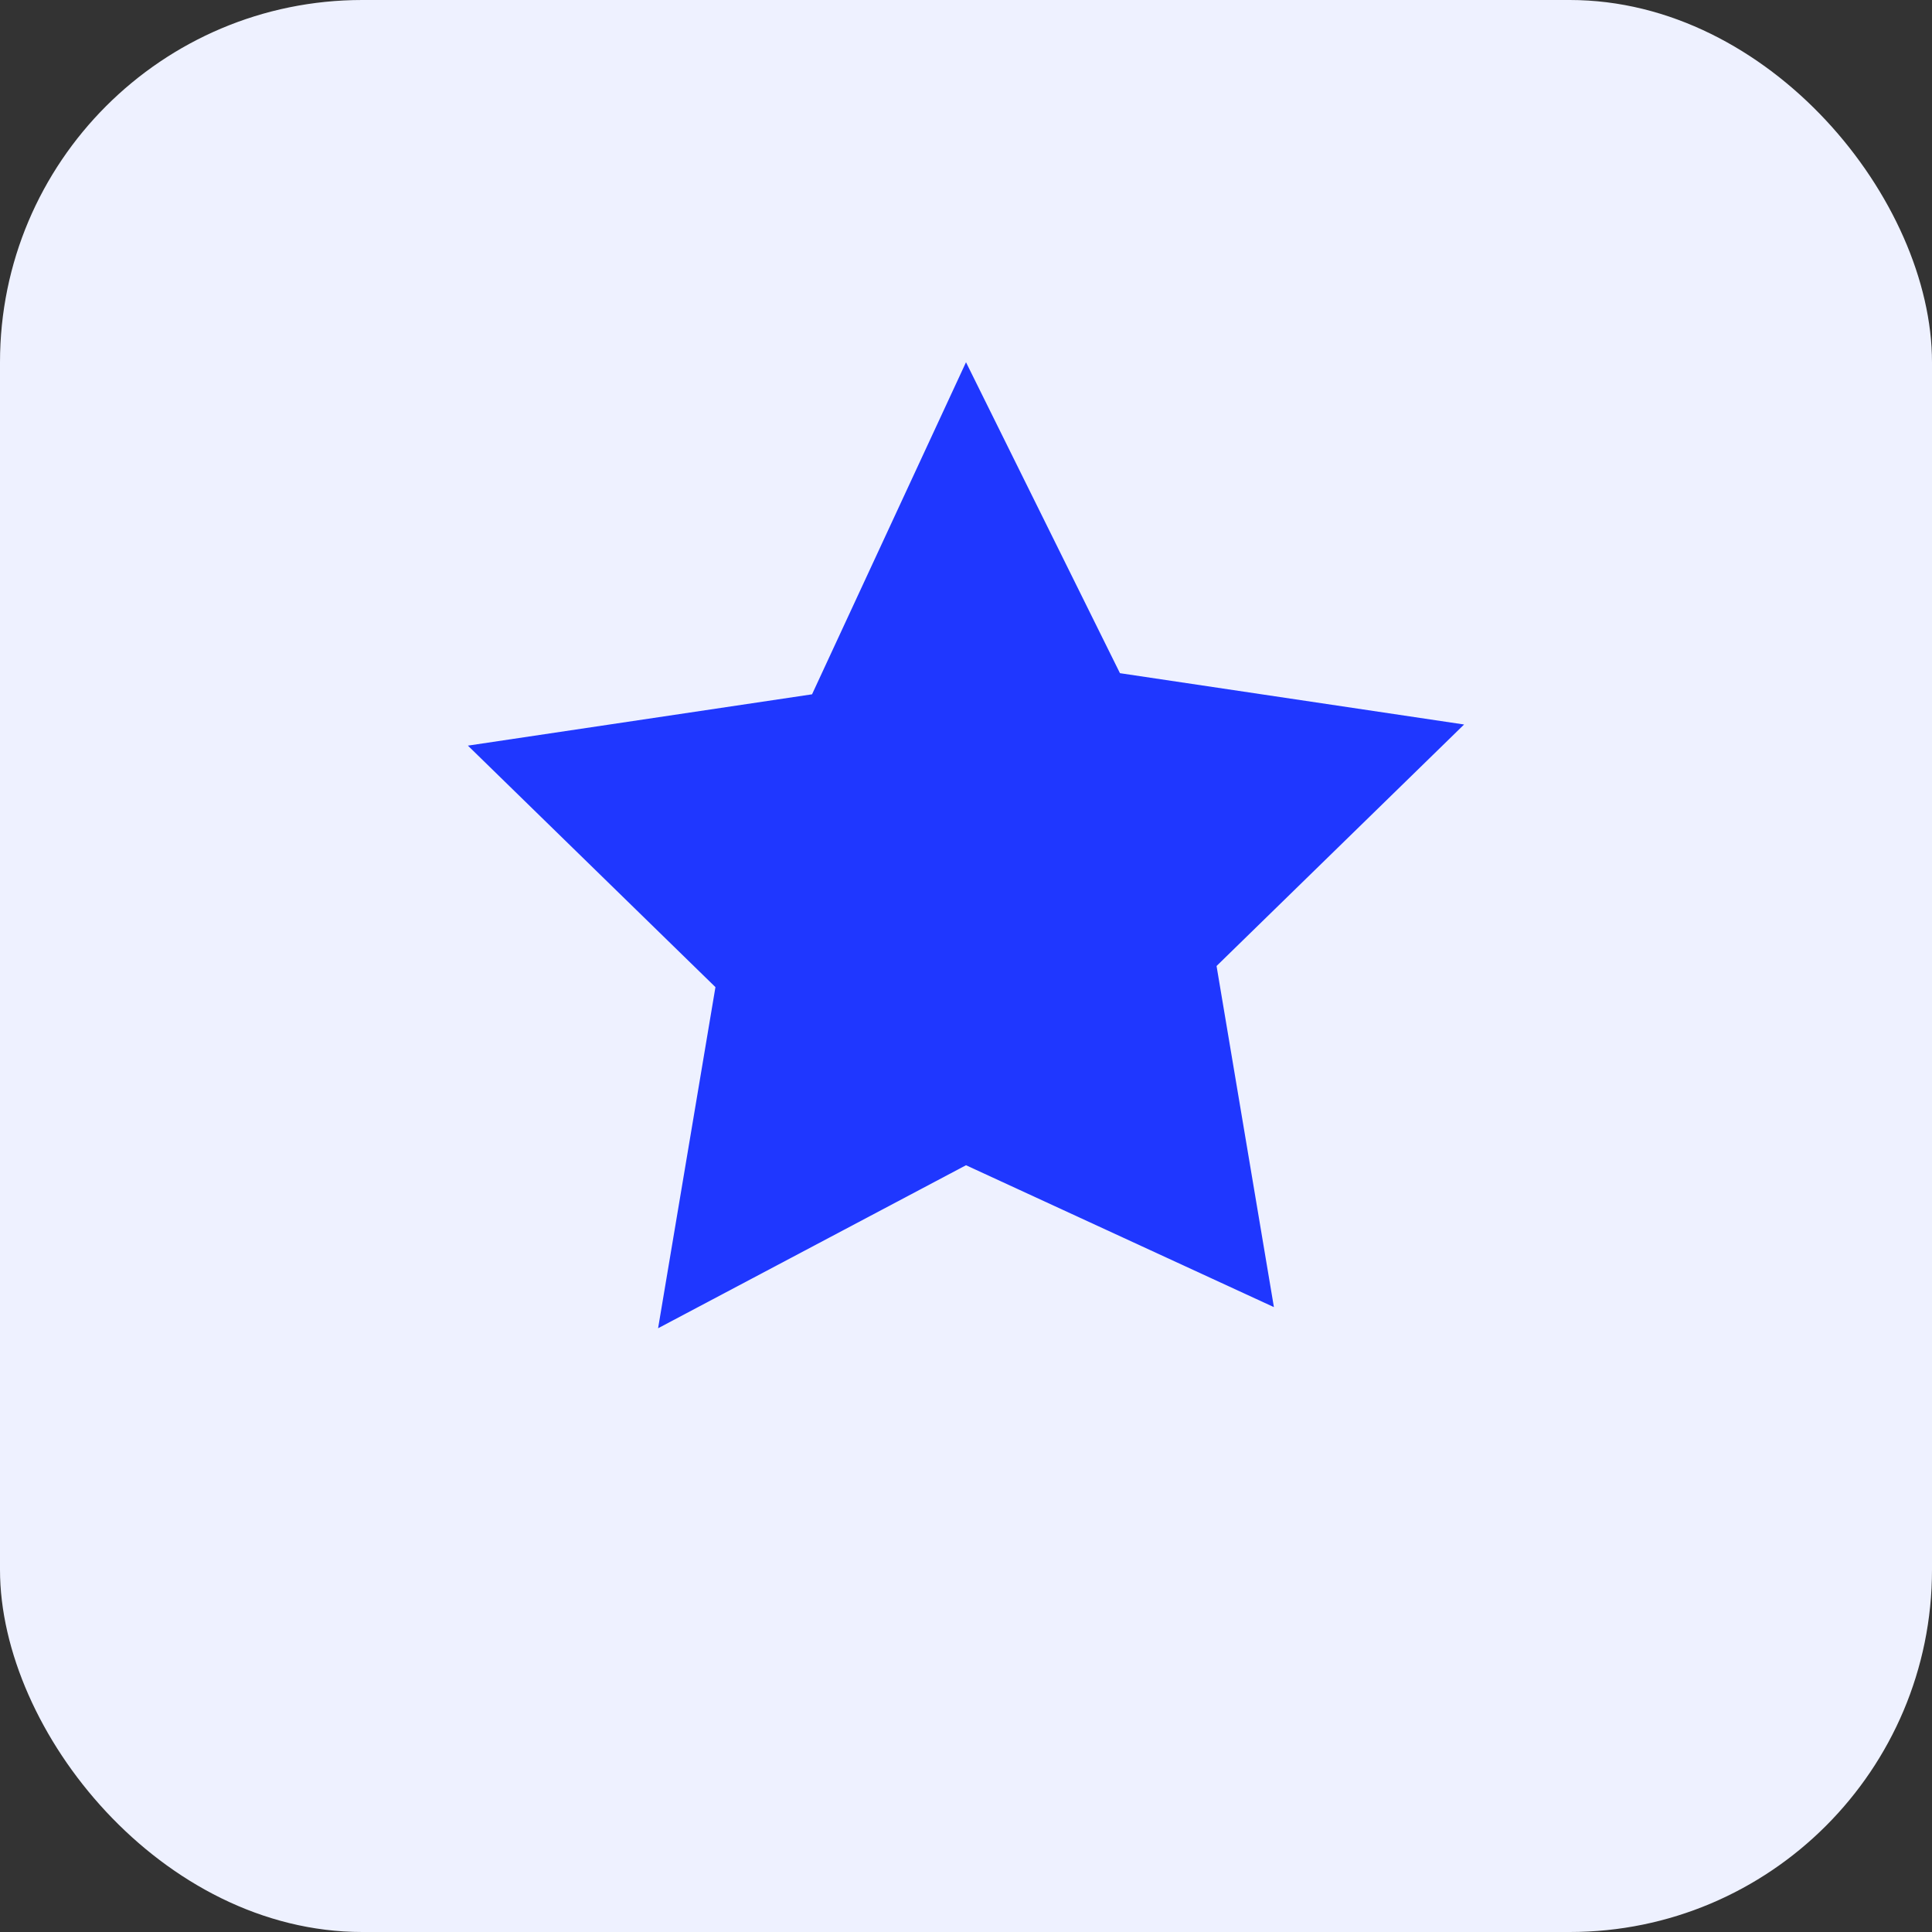 <svg xmlns="http://www.w3.org/2000/svg" width="64" height="64" viewBox="0 0 64 64" fill="none">
  <rect x="0" y="0" width="64" height="64" fill="#333333" stroke="none"/>
  <rect width="64" height="64" rx="12" fill="#EEF1FF"/>
  <path d="M32 12l5.1 10.3 11.4 1.7-8.2 8 1.9 11.3L32 38.6l-10.2 5.4 1.9-11.3-8.2-8 11.4-1.7L32 12z" fill="#1F37FF"/>
</svg>

